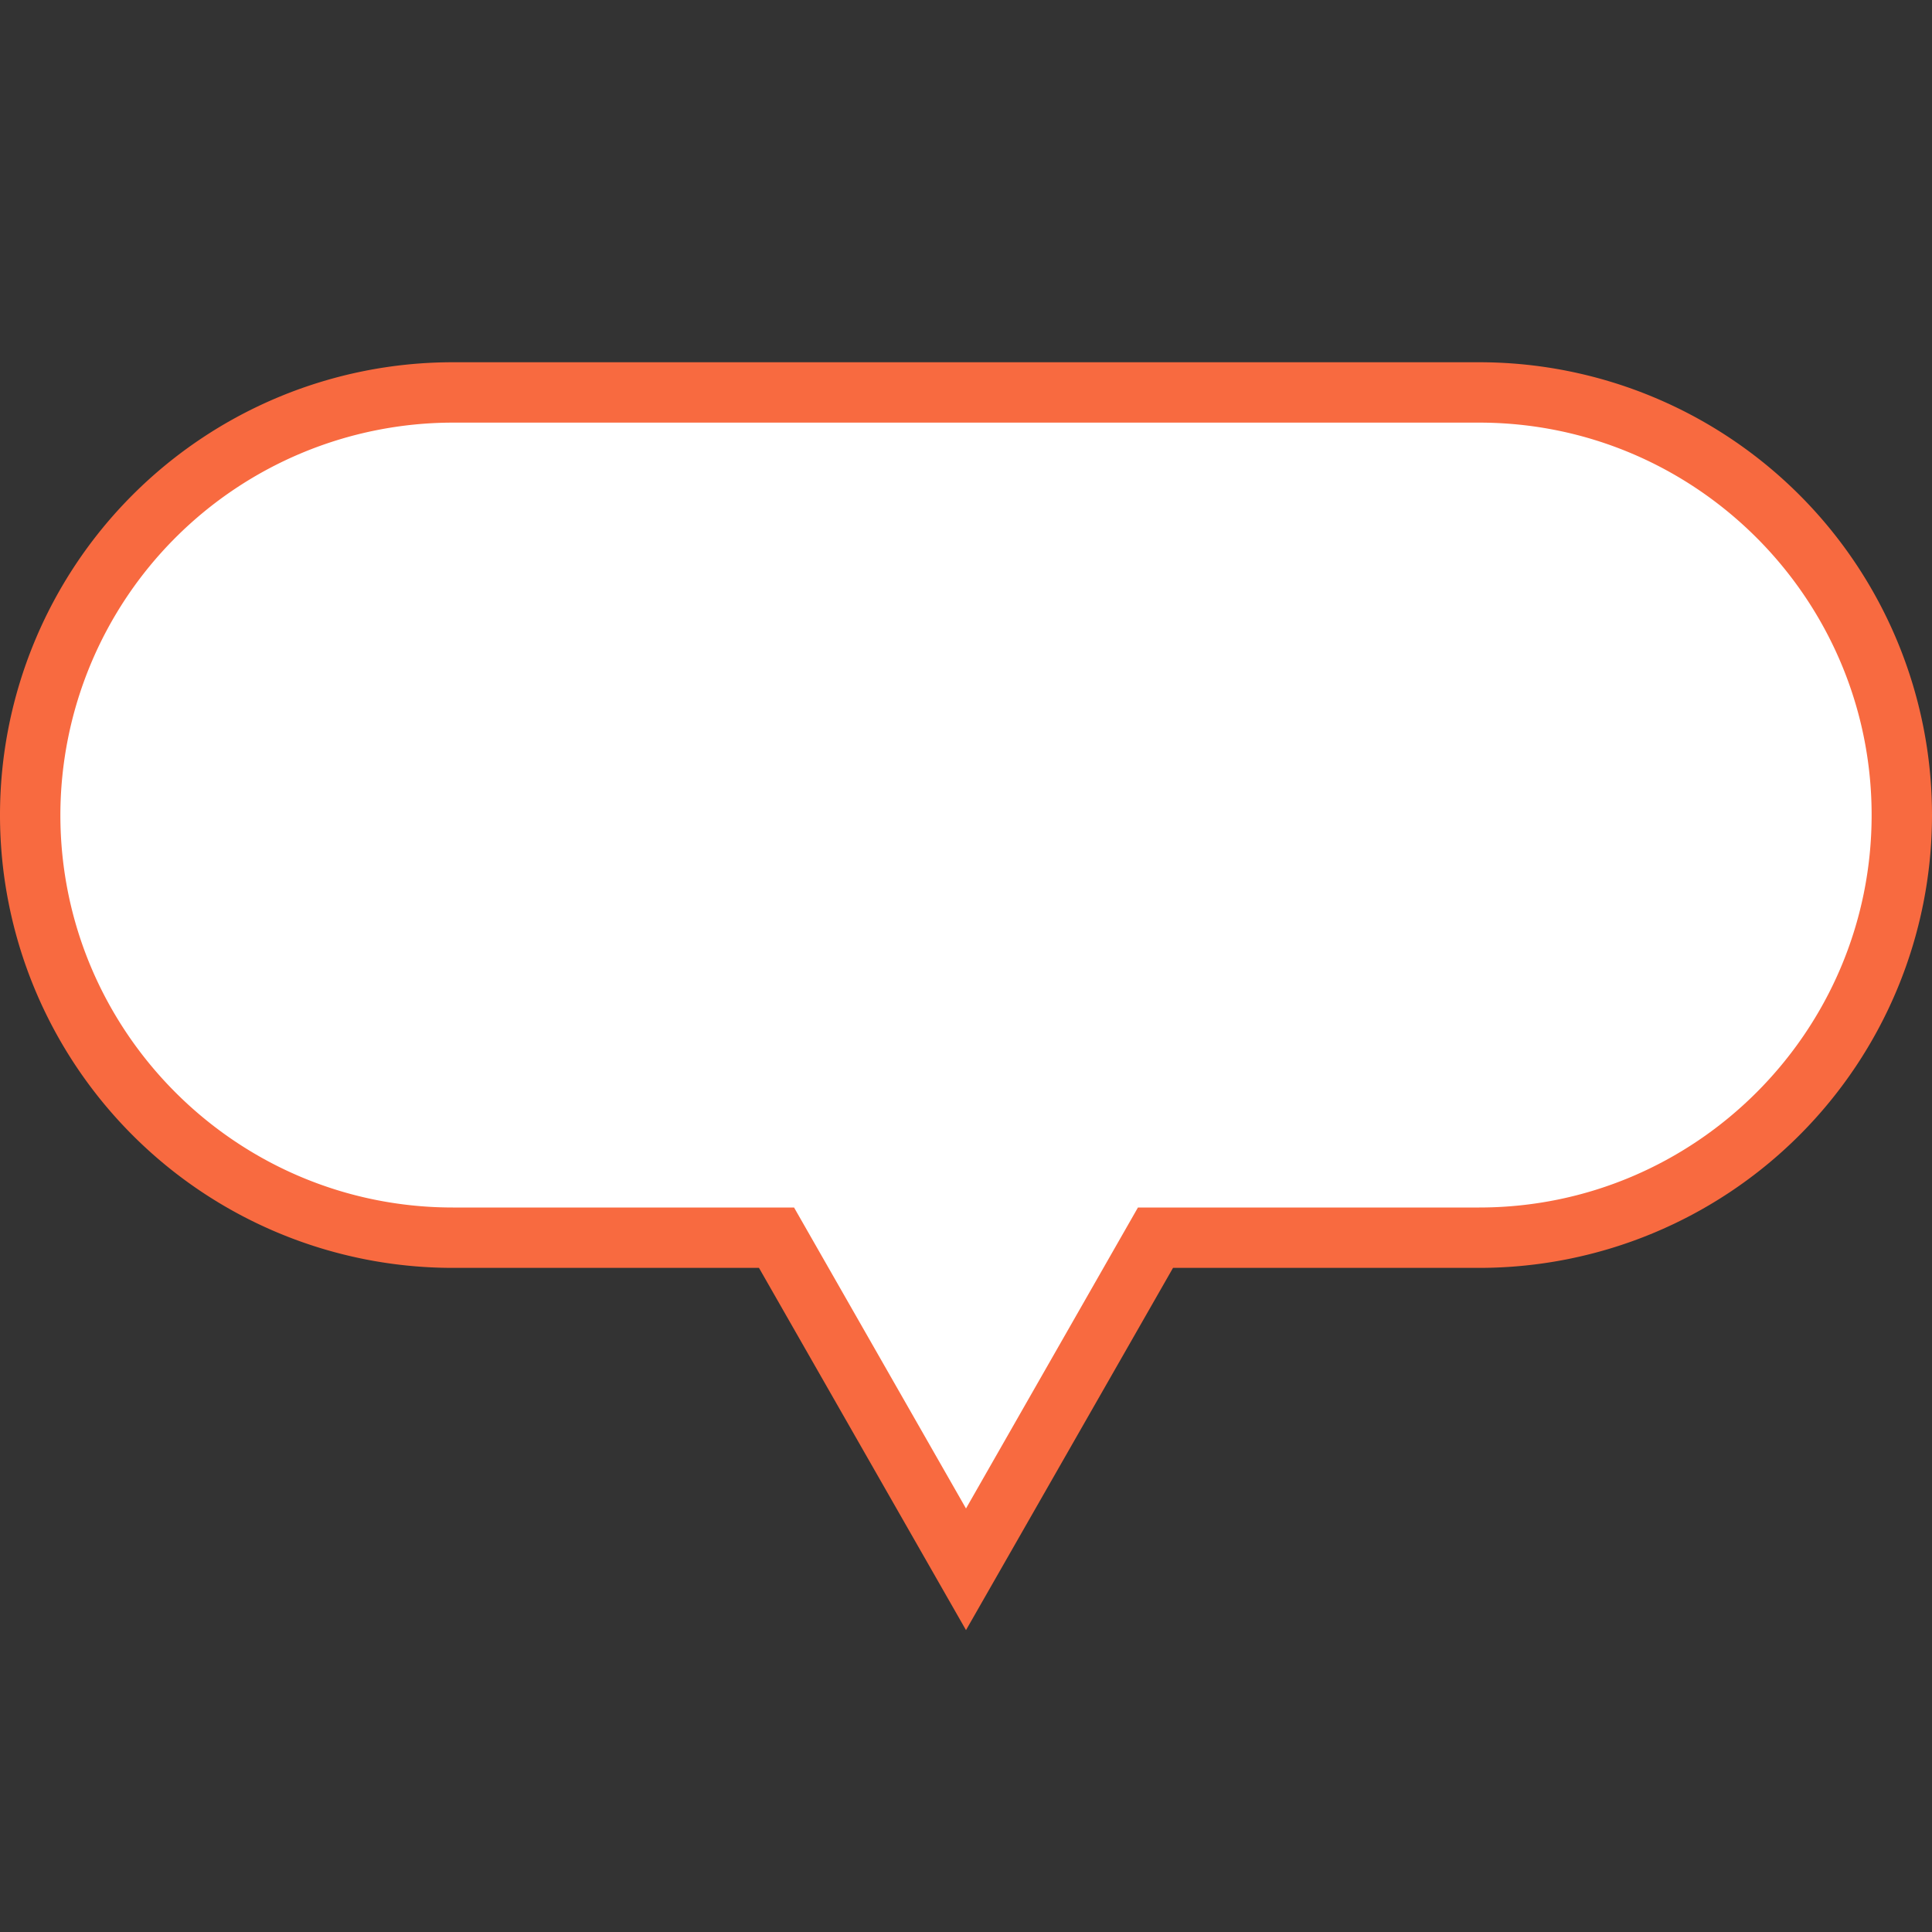 <svg xmlns="http://www.w3.org/2000/svg" width="32" height="32"><rect width="100%" height="100%" fill="#333333" stroke="none"/><defs><clipPath id="a"><path data-name="長方形 21" transform="translate(61 186)" fill="#fff" stroke="#707070" d="M0 0h32v32H0z"/></clipPath></defs><g data-name="マスクグループ 8" transform="translate(-61 -186)" clip-path="url(#a)"><g data-name="グループ 38"><g data-name="合体 1" fill="#fff"><path d="M77 211.992l-2.995-5.24-.144-.252H68.5c-3.86 0-7-3.14-7-7s3.14-7 7-7h17c3.86 0 7 3.14 7 7s-3.14 7-7 7h-5.361l-.144.252-2.995 5.24z"/><path d="M77 210.985L79.848 206H85.5c3.584 0 6.5-2.916 6.5-6.5s-2.916-6.5-6.5-6.5h-17a6.507 6.507 0 00-6.5 6.5c0 3.584 2.916 6.5 6.5 6.5h5.652L77 210.985M77 213l-3.429-6H68.5a7.5 7.5 0 010-15h17a7.5 7.5 0 010 15h-5.071L77 213z" fill="#f86a40"/></g></g></g></svg>